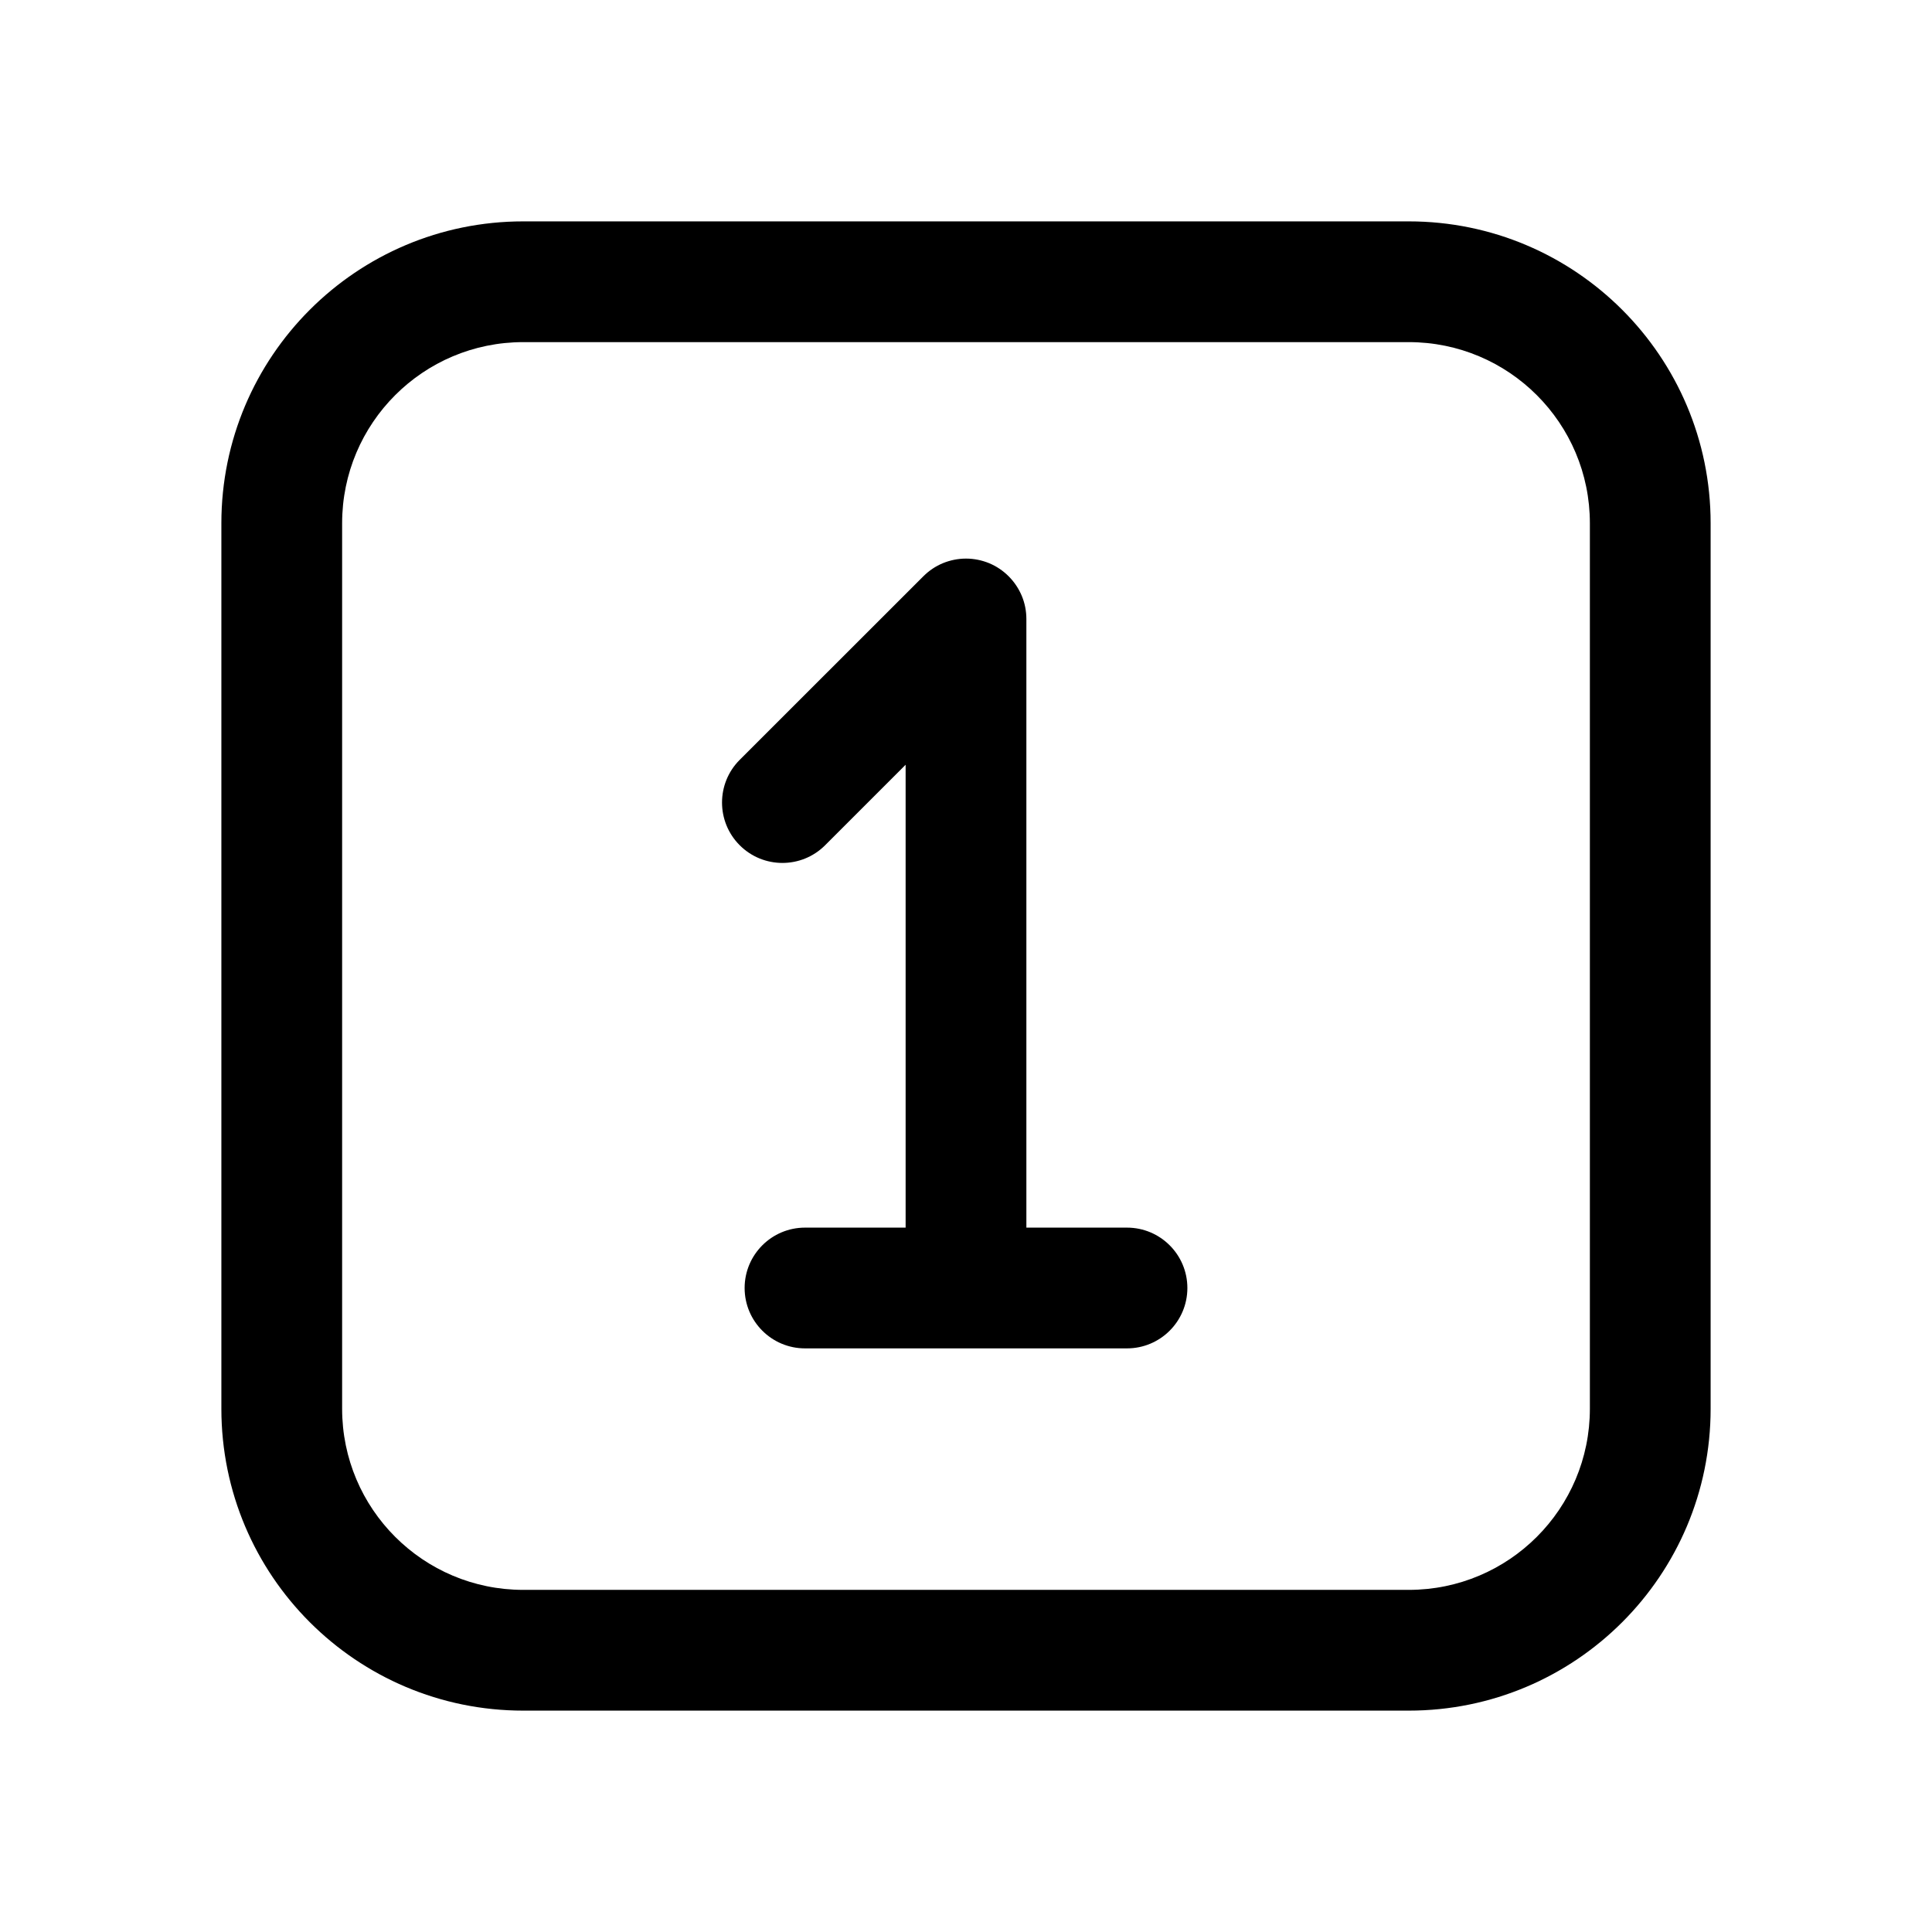 <svg width="24" height="24" viewBox="0 0 24 24" fill="none" xmlns="http://www.w3.org/2000/svg">
<path d="M11.713 6.996C11.801 6.96 11.898 6.939 12 6.939C12.102 6.939 12.199 6.96 12.287 6.996C12.376 7.033 12.458 7.087 12.53 7.159C12.602 7.231 12.656 7.314 12.693 7.402C12.73 7.491 12.75 7.588 12.75 7.689V15.25H14C14.414 15.25 14.75 15.586 14.75 16C14.75 16.414 14.414 16.75 14 16.75H10C9.586 16.75 9.25 16.414 9.25 16C9.25 15.586 9.586 15.25 10 15.25H11.25V9.5L10.25 10.5C9.957 10.793 9.482 10.793 9.189 10.5C8.896 10.207 8.896 9.732 9.189 9.439L11.47 7.159C11.542 7.087 11.624 7.033 11.713 6.996Z" fill="currentColor"/>
<path fill-rule="evenodd" clip-rule="evenodd" d="M2.75 6.5C2.75 4.429 4.429 2.75 6.5 2.75H17.5C19.571 2.75 21.25 4.429 21.25 6.5V17.5C21.25 19.571 19.571 21.25 17.5 21.25H6.5C4.429 21.25 2.75 19.571 2.75 17.5V6.5ZM6.5 4.25C5.257 4.25 4.25 5.257 4.25 6.5V17.5C4.25 18.743 5.257 19.75 6.5 19.75H17.5C18.743 19.75 19.75 18.743 19.75 17.5V6.5C19.75 5.257 18.743 4.25 17.5 4.25H6.5Z" fill="currentColor"/>
</svg>
